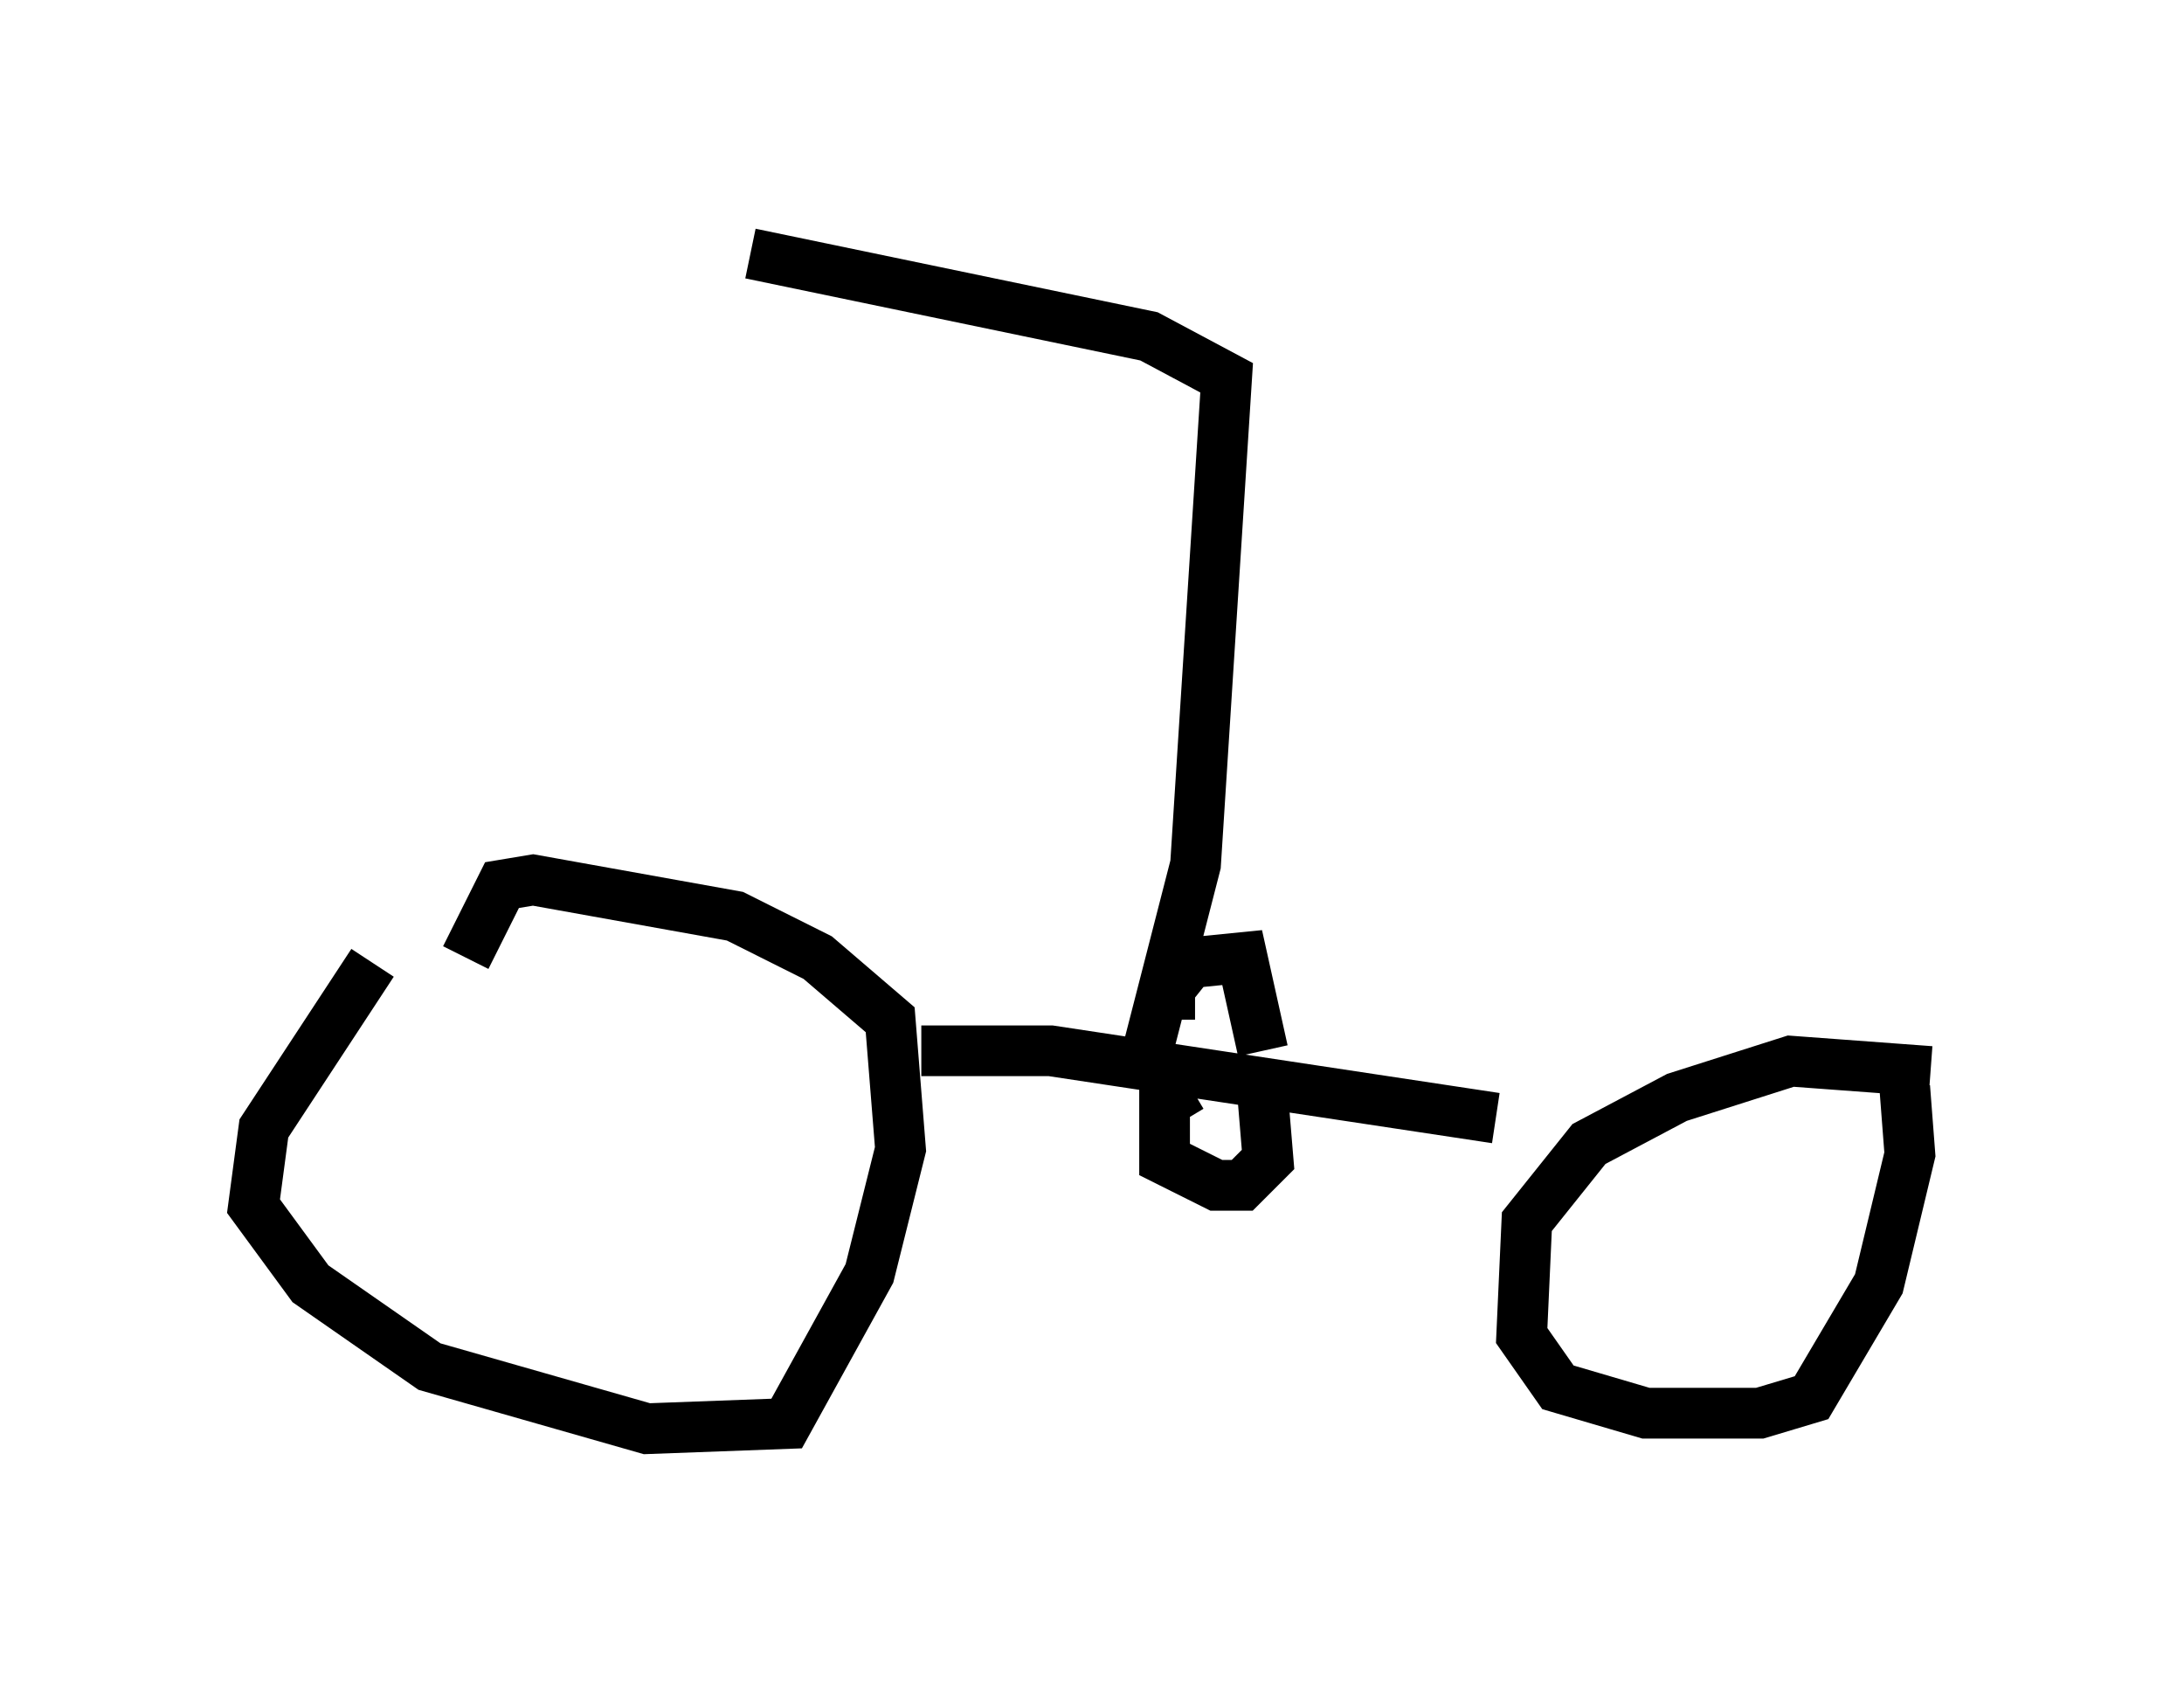 <?xml version="1.0" encoding="utf-8" ?>
<svg baseProfile="full" height="33.173" version="1.1" width="43.075" xmlns="http://www.w3.org/2000/svg" xmlns:ev="http://www.w3.org/2001/xml-events" xmlns:xlink="http://www.w3.org/1999/xlink"><defs /><rect fill="white" height="33.173" width="43.075" x="0" y="0" /><path d="M8.267, 18.271 m-0.919, 0.715 l-2.144, 3.267 -0.204, 1.531 l1.123, 1.531 2.348, 1.633 l4.288, 1.225 2.756, -0.102 l1.633, -2.96 0.613, -2.45 l-0.204, -2.552 -1.429, -1.225 l-1.633, -0.817 -3.981, -0.715 l-0.613, 0.102 -0.715, 1.429 m28.89, 2.246 l-2.756, -0.204 -2.246, 0.715 l-1.735, 0.919 -1.225, 1.531 l-0.102, 2.246 0.715, 1.021 l1.735, 0.51 2.246, 0.0 l1.021, -0.306 1.327, -2.246 l0.613, -2.552 -0.102, -1.327 m-19.396, -0.715 l2.552, 0.0 8.779, 1.327 m-6.023, -0.613 l-0.51, 0.306 0.0, 1.123 l1.021, 0.51 0.51, 0.0 l0.51, -0.51 -0.102, -1.225 m-1.838, -1.531 l0.0, -0.613 0.408, -0.51 l1.021, -0.102 0.408, 1.838 m-2.246, -0.102 l0.919, -3.573 0.613, -9.596 l-1.531, -0.817 -7.861, -1.633 " fill="none" stroke="black" stroke-width="1" /></svg>
